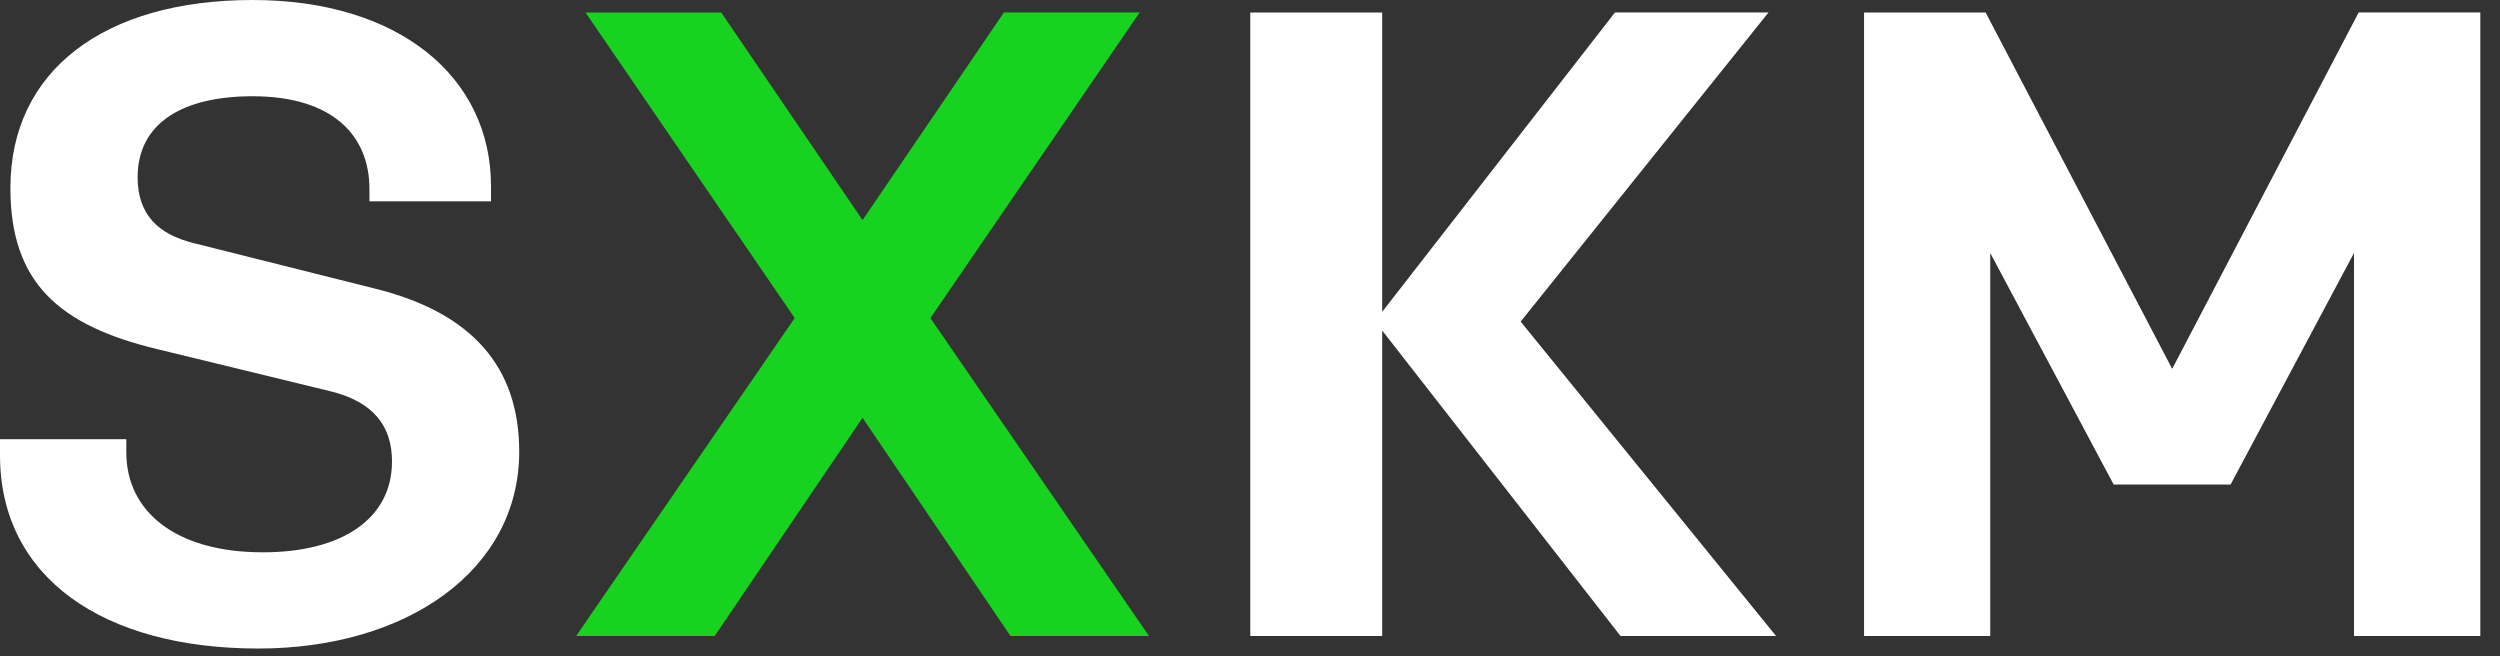 <svg xmlns="http://www.w3.org/2000/svg" width="80" height="21" viewBox="0 0 80 21">
    <rect x="0" y="0" width="80" height="21" fill="#333333" stroke="none"/>
    <g fill="none" fill-rule="evenodd">
        <path fill="#FFF" d="M0 14.567v-.513h4.042v.428c0 1.852 1.536 3.192 4.373 3.192 2.501 0 4.129-1.056 4.129-2.908 0-1.11-.572-1.91-1.988-2.25l-5.52-1.343C1.84 10.405.333 9.008.333 6.016.333 2.25 3.348 0 8.083 0c4.672 0 7.629 2.452 7.629 5.958v.485h-3.89v-.398c0-1.683-1.147-2.965-3.74-2.965-2.232 0-3.678.854-3.678 2.593 0 1.169.632 1.824 1.808 2.11l5.79 1.453c3.105.77 4.613 2.508 4.613 5.217 0 3.79-3.587 6.3-8.35 6.3C3.287 20.753 0 18.47 0 14.567"/>
        <path fill="#17D320" d="M36.768 20.353h-4.432l-4.734-6.983-4.733 6.983h-4.434l6.996-10.175L18.736.4h4.343l4.523 6.643L32.125.399h4.344l-6.696 9.78z"/>
        <path fill="#FFF" d="M40.009.4h4.221v9.578L51.679.399h4.913l-7.931 9.892 8.174 10.062h-4.977l-7.628-9.776v9.776h-4.221zM79.37 20.353h-4.042V8.096l-3.95 7.41h-3.74l-3.95-7.41v12.257H59.65V.4h3.89l5.97 11.403L75.477.399h3.893z"/>
    </g>
</svg>
